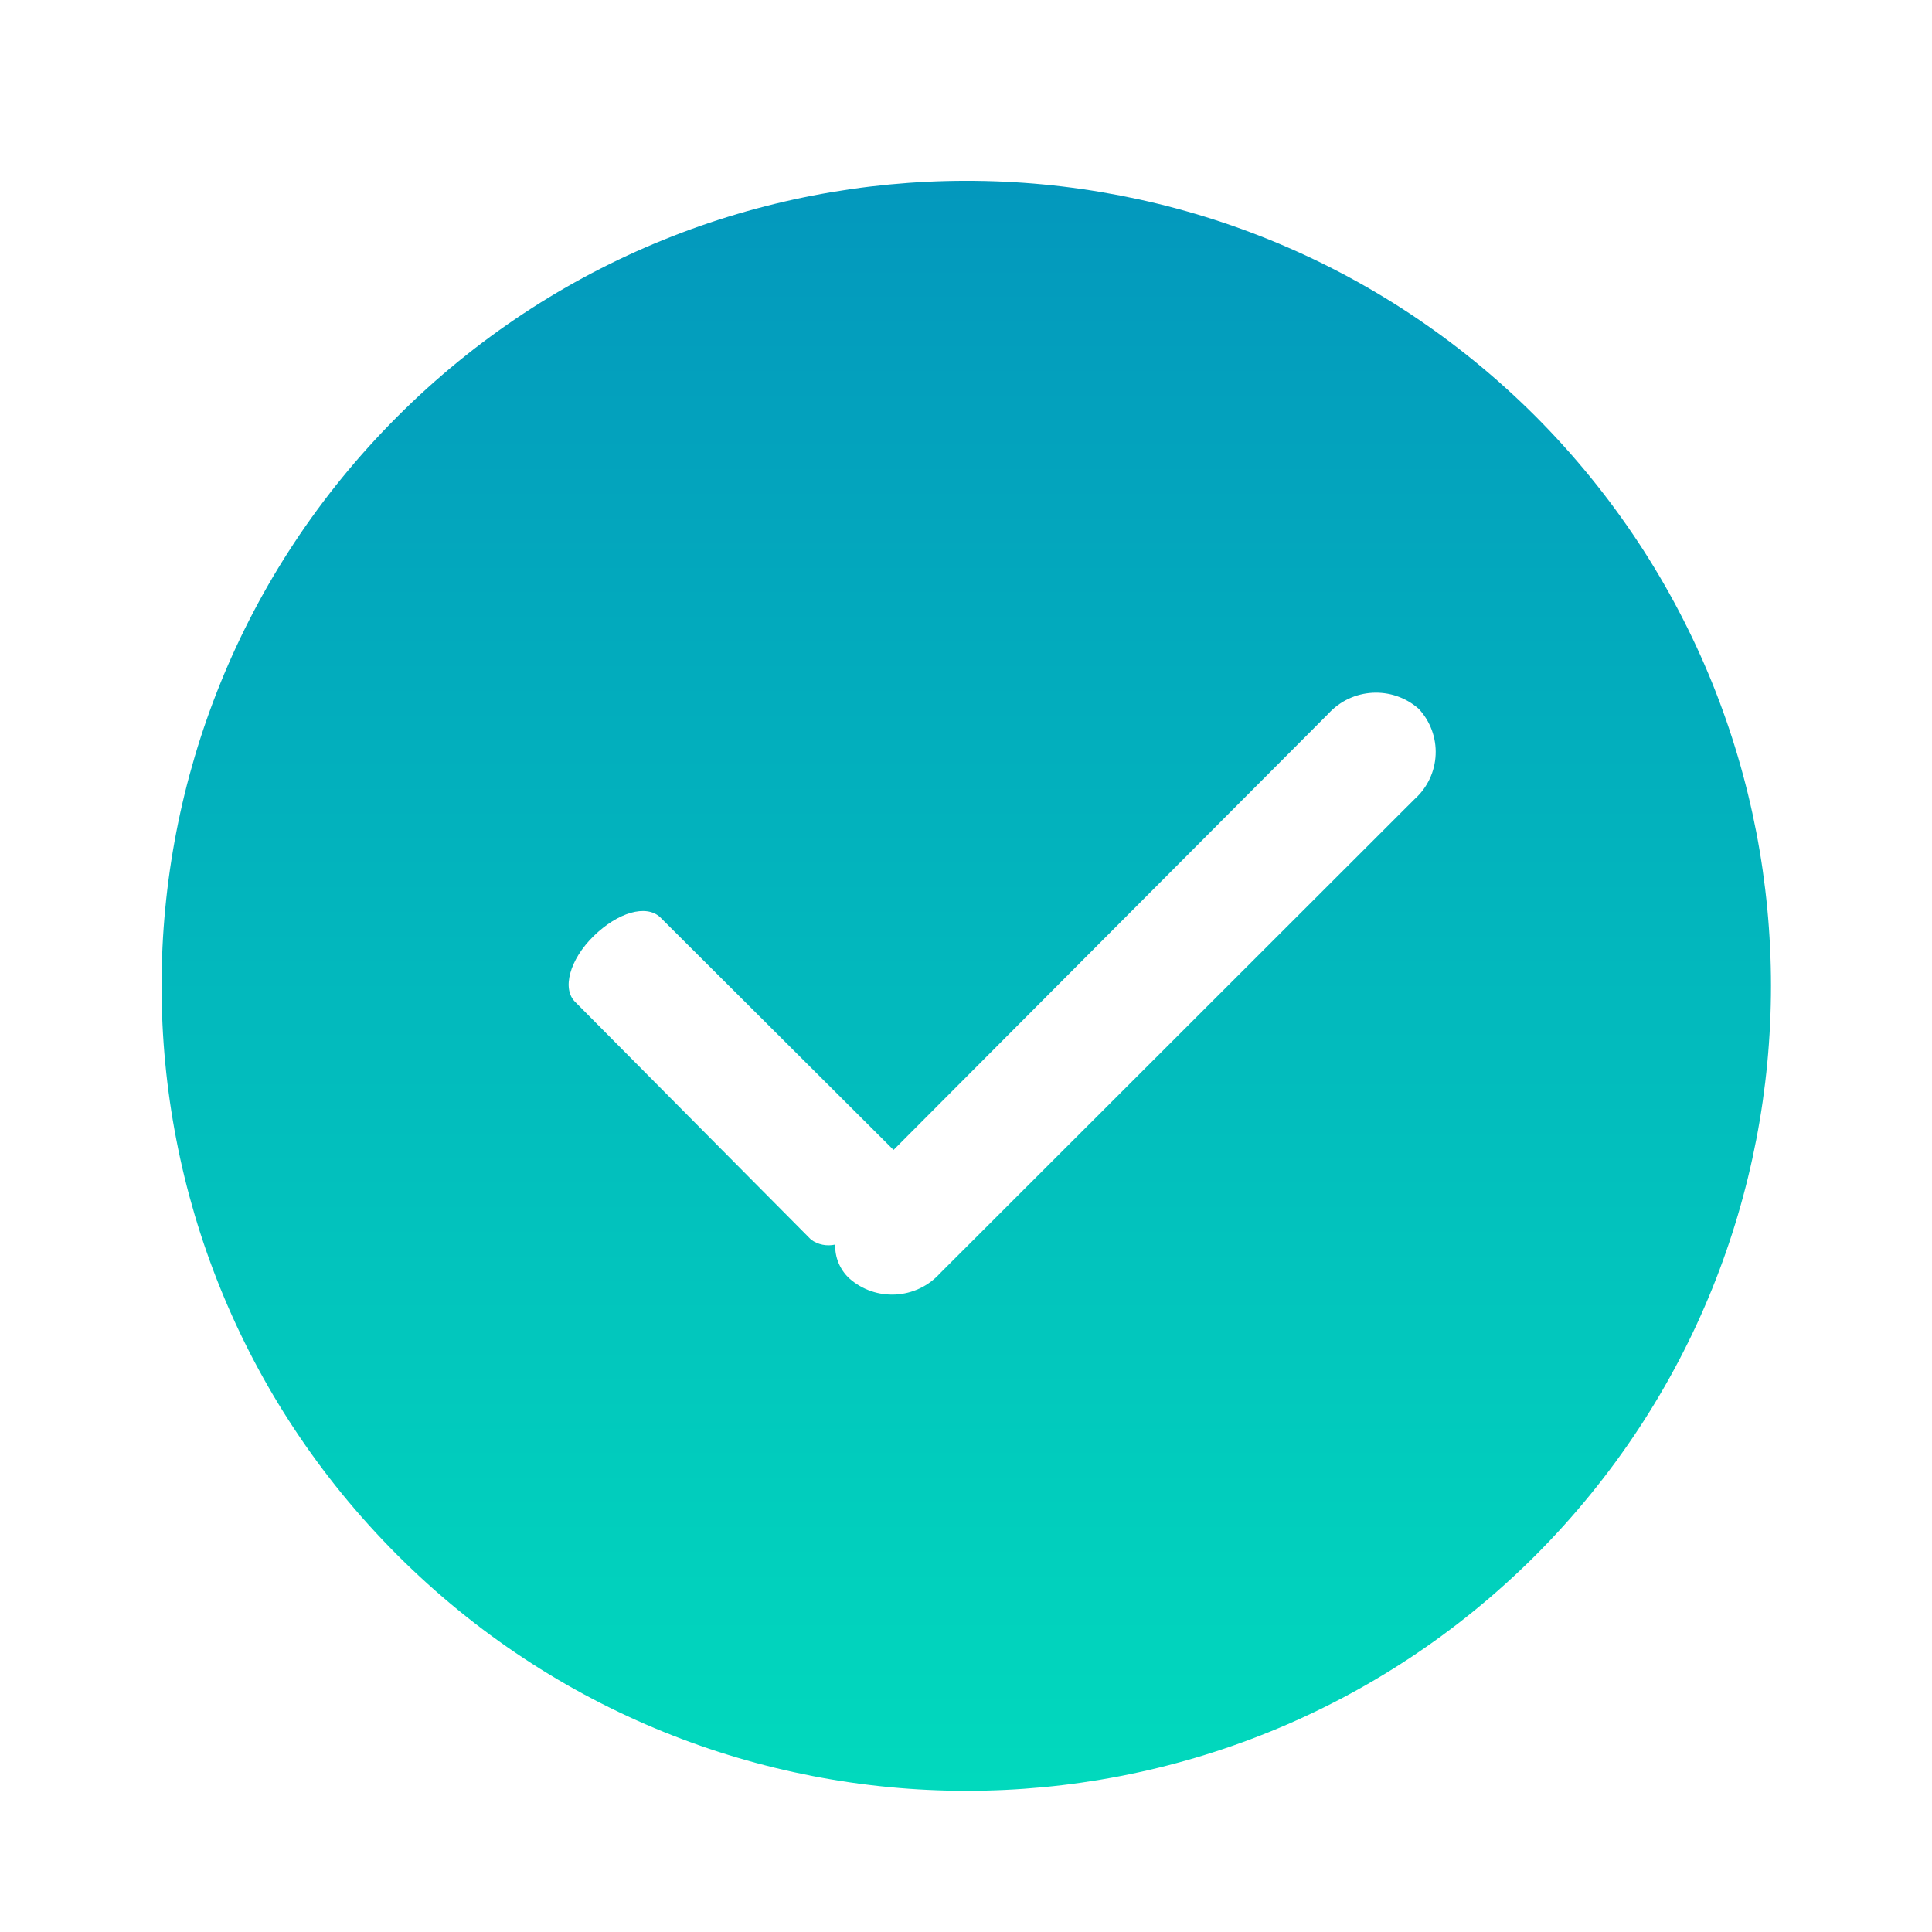 <?xml version="1.0" encoding="UTF-8"?>
<svg width="60px" height="60px" viewBox="0 0 60 60" version="1.1" xmlns="http://www.w3.org/2000/svg" xmlns:xlink="http://www.w3.org/1999/xlink">
    <!-- Generator: Sketch 50.2 (55047) - http://www.bohemiancoding.com/sketch -->
    <title>ok</title>
    <desc>Created with Sketch.</desc>
    <defs>
        <linearGradient x1="50%" y1="0%" x2="50%" y2="100%" id="linearGradient-1">
            <stop stop-color="#0395BD" offset="0%"></stop>
            <stop stop-color="#01DCBD" offset="100%"></stop>
        </linearGradient>
    </defs>
    <g id="Symbols" stroke="none" stroke-width="1" fill="none" fill-rule="evenodd">
        <g id="ico/part1-copy-4" fill="url(#linearGradient-1)">
            <g id="ok" transform="translate(5, 5)">
                <path d="M42.688,7.93 C32.922,-1.827 17.097,-1.822 7.337,7.941 C-2.422,17.703 -2.422,33.528 7.337,43.291 C17.097,53.053 32.922,53.058 42.688,43.301 C52.437,33.526 52.437,17.705 42.688,7.93 Z M38.938,19.811 L24.188,34.549 C23.45,35.361 22.196,35.429 21.375,34.701 C21.084,34.431 20.925,34.048 20.938,33.651 C20.677,33.711 20.403,33.655 20.188,33.498 L12.875,26.128 C12.438,25.721 12.688,24.801 13.438,24.069 C14.188,23.338 15.062,23.078 15.5,23.484 L22.75,30.712 L36.25,17.168 C36.988,16.356 38.241,16.288 39.062,17.015 C39.42,17.401 39.609,17.914 39.585,18.44 C39.562,18.966 39.328,19.46 38.938,19.812 L38.938,19.811 Z" id="Forma_1_копия_3"></path>
            </g>
        </g>
    </g>
</svg>
